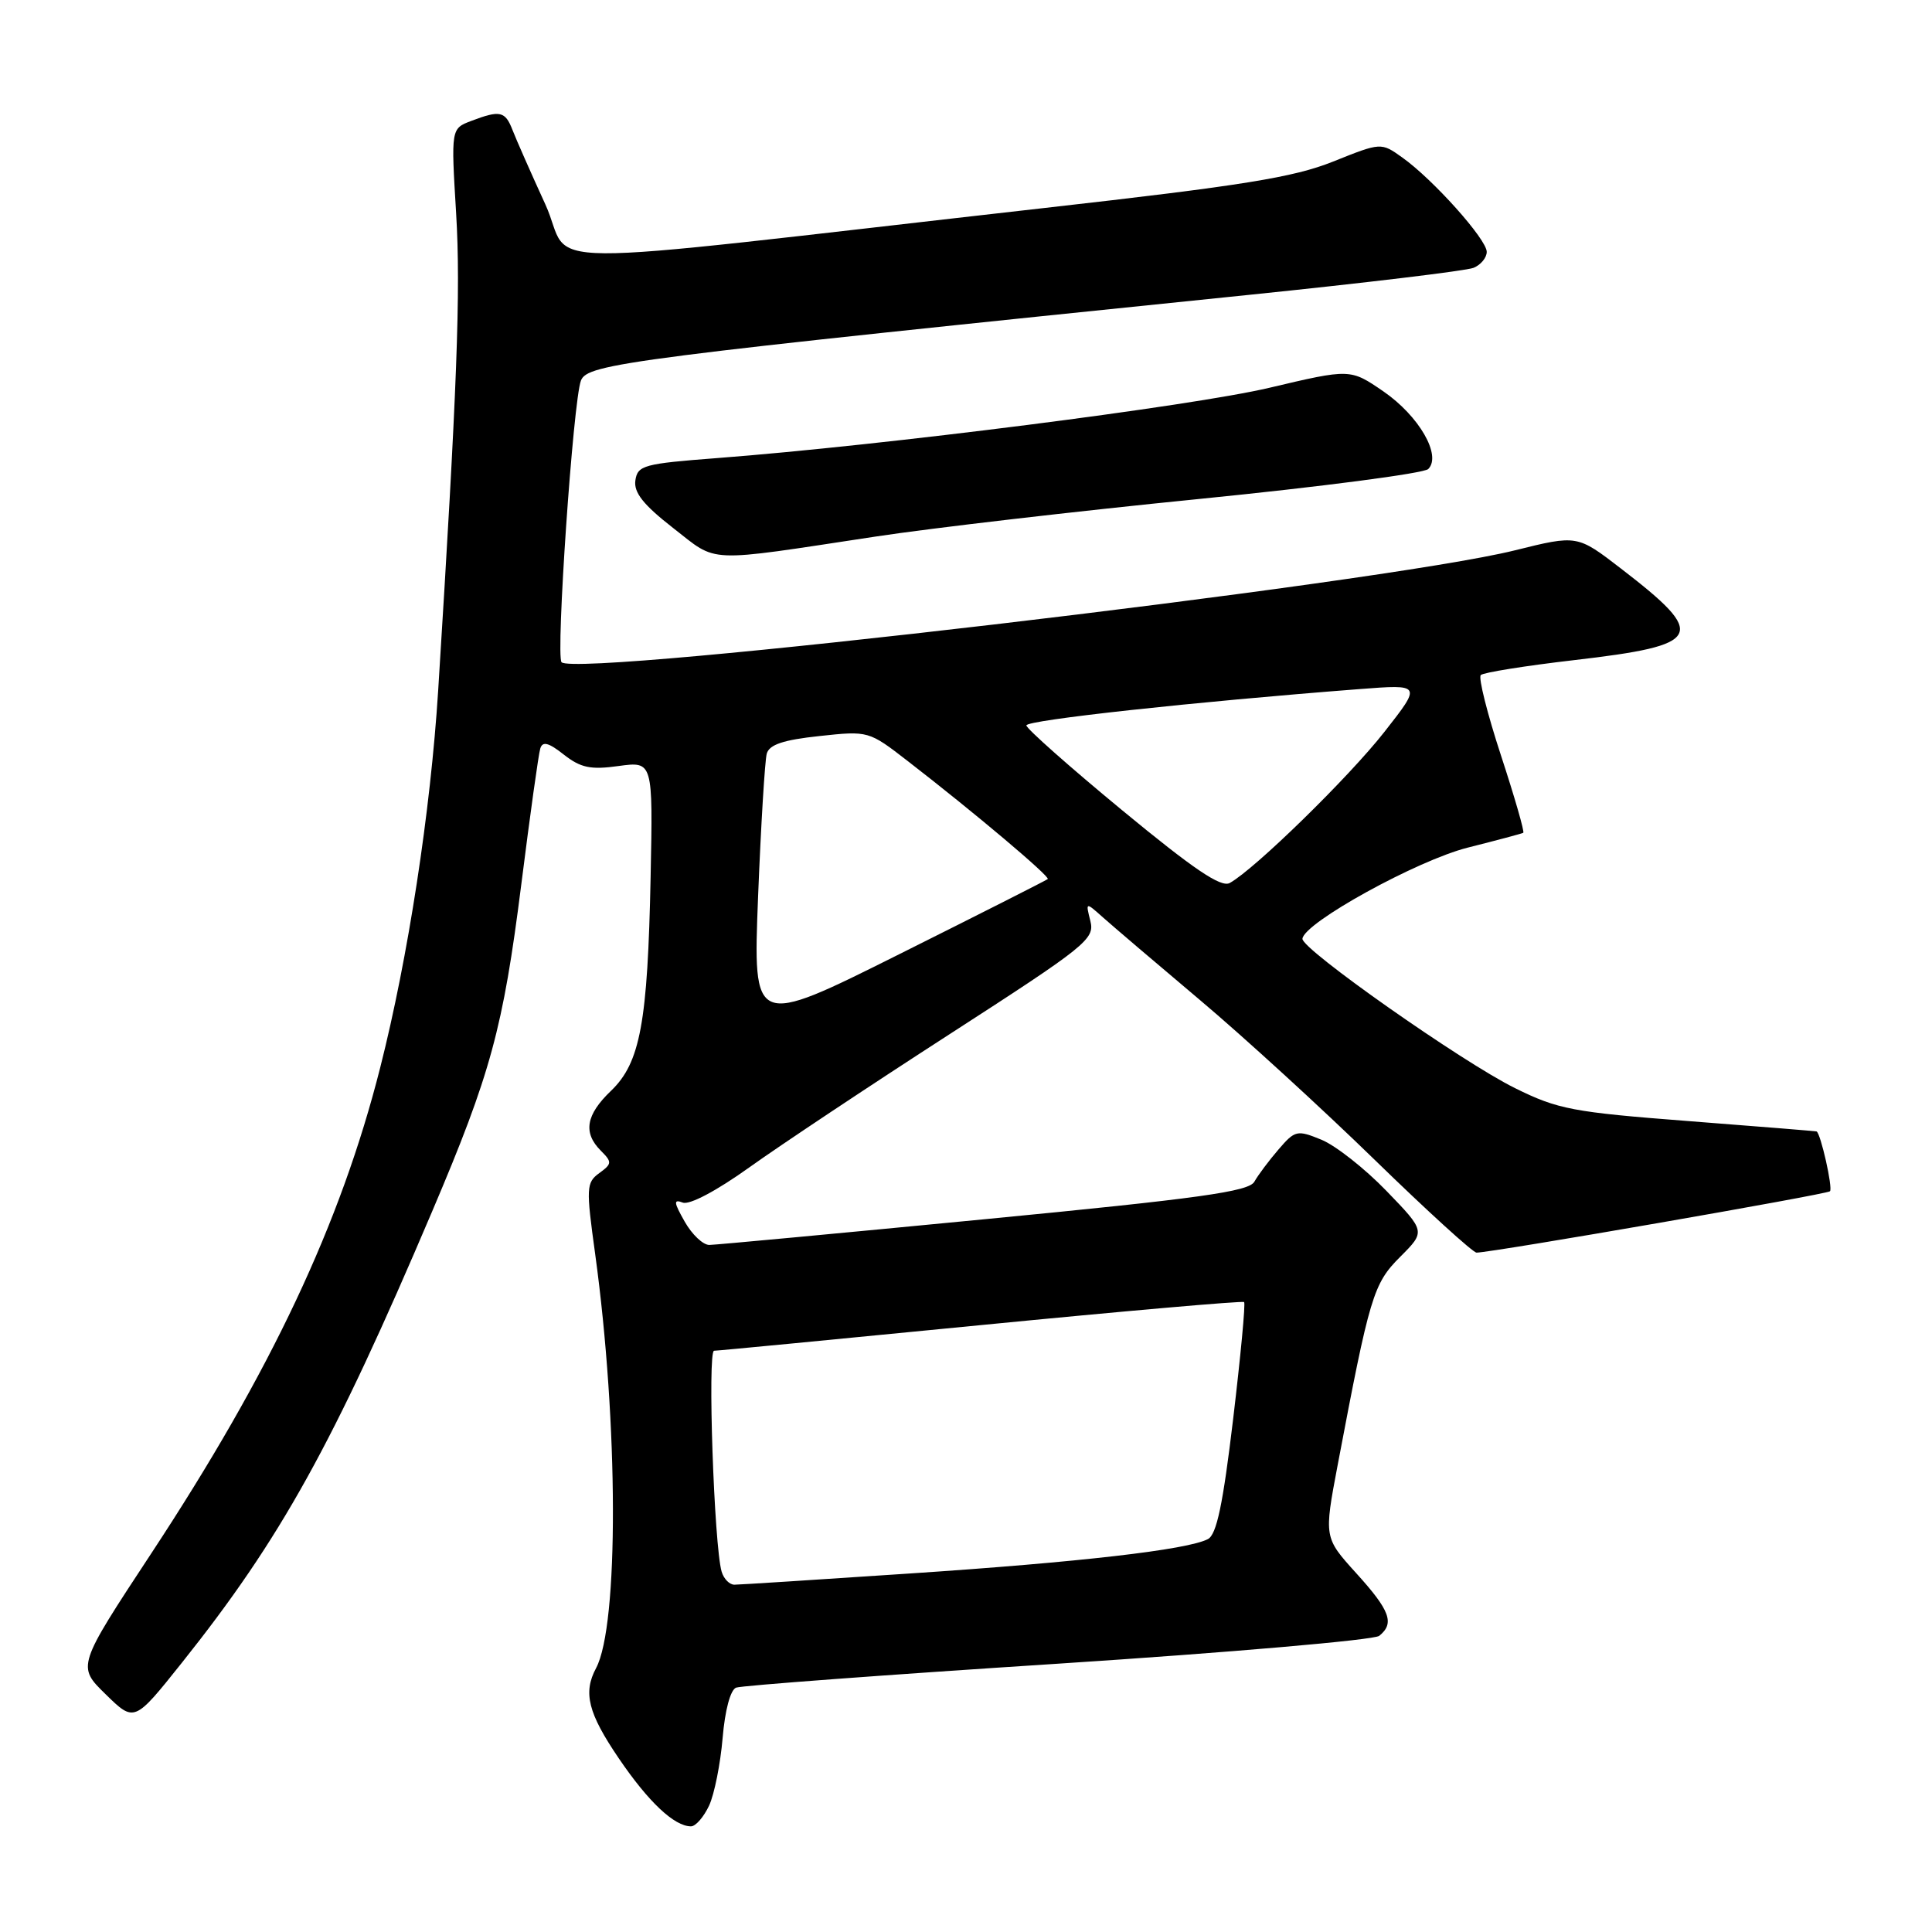 <?xml version="1.0" encoding="UTF-8" standalone="no"?>
<!DOCTYPE svg PUBLIC "-//W3C//DTD SVG 1.1//EN" "http://www.w3.org/Graphics/SVG/1.1/DTD/svg11.dtd" >
<svg xmlns="http://www.w3.org/2000/svg" xmlns:xlink="http://www.w3.org/1999/xlink" version="1.1" viewBox="0 0 256 256">
 <g >
 <path fill="currentColor"
d=" M 93.96 239.25 C 94.66 237.74 95.46 233.71 95.75 230.31 C 96.06 226.62 96.78 223.91 97.54 223.62 C 98.24 223.35 117.42 221.92 140.16 220.45 C 162.90 218.97 182.06 217.31 182.75 216.76 C 184.82 215.10 184.21 213.42 179.71 208.46 C 175.43 203.73 175.43 203.73 177.25 194.11 C 181.50 171.67 181.97 170.10 185.53 166.54 C 188.90 163.17 188.90 163.17 183.70 157.79 C 180.84 154.83 176.97 151.79 175.10 151.02 C 171.87 149.70 171.60 149.76 169.41 152.31 C 168.14 153.78 166.70 155.71 166.21 156.58 C 165.48 157.89 158.95 158.80 130.41 161.56 C 111.21 163.42 94.83 164.95 94.00 164.96 C 93.17 164.98 91.70 163.59 90.73 161.88 C 89.27 159.31 89.22 158.87 90.47 159.35 C 91.36 159.69 94.95 157.79 99.28 154.69 C 103.30 151.81 115.25 143.86 125.85 137.02 C 143.96 125.33 145.08 124.44 144.48 122.04 C 143.84 119.50 143.84 119.50 146.17 121.58 C 147.45 122.72 153.22 127.64 159.00 132.51 C 164.78 137.38 175.19 146.90 182.15 153.68 C 189.11 160.46 195.19 165.99 195.65 165.98 C 197.82 165.95 242.07 158.26 242.48 157.85 C 242.89 157.45 241.24 150.13 240.70 149.92 C 240.59 149.88 232.96 149.26 223.74 148.55 C 208.40 147.37 206.44 147.00 200.74 144.18 C 193.72 140.71 172.46 125.77 172.58 124.39 C 172.78 122.27 187.81 113.99 194.50 112.31 C 198.35 111.34 201.65 110.46 201.84 110.35 C 202.03 110.24 200.70 105.63 198.89 100.11 C 197.08 94.59 195.87 89.79 196.21 89.45 C 196.55 89.11 202.12 88.22 208.58 87.47 C 225.72 85.48 226.36 84.24 214.79 75.34 C 208.99 70.87 208.99 70.87 200.74 72.92 C 183.22 77.28 76.47 89.80 74.41 87.75 C 73.62 86.95 75.95 53.03 76.98 50.42 C 77.86 48.19 83.10 47.52 165.50 39.07 C 180.90 37.49 194.29 35.88 195.25 35.49 C 196.21 35.10 197.00 34.15 197.00 33.37 C 197.00 31.72 189.89 23.77 185.81 20.87 C 183.00 18.86 183.00 18.86 176.64 21.41 C 171.39 23.51 164.69 24.59 138.39 27.56 C 67.29 35.61 76.19 35.67 72.26 27.08 C 70.35 22.91 68.40 18.49 67.92 17.25 C 66.94 14.72 66.27 14.57 62.45 16.02 C 59.76 17.04 59.76 17.04 60.44 28.27 C 61.06 38.51 60.57 51.51 58.06 91.50 C 57.05 107.51 54.08 126.89 50.38 141.46 C 45.14 162.14 35.92 181.71 20.06 205.81 C 10.20 220.79 10.20 220.79 14.00 224.50 C 17.80 228.22 17.80 228.22 24.07 220.36 C 37.22 203.87 44.12 191.42 57.27 160.50 C 65.02 142.28 66.66 136.27 69.07 117.22 C 70.23 108.03 71.36 99.90 71.59 99.18 C 71.89 98.19 72.69 98.39 74.71 99.99 C 76.95 101.74 78.25 102.02 81.97 101.50 C 86.52 100.88 86.52 100.88 86.21 116.19 C 85.82 135.52 84.84 140.82 80.96 144.54 C 77.63 147.73 77.23 150.09 79.62 152.48 C 81.12 153.98 81.10 154.21 79.41 155.44 C 77.68 156.70 77.65 157.38 78.86 166.14 C 81.95 188.64 82.01 215.37 78.98 221.04 C 77.24 224.29 77.92 227.00 82.00 233.00 C 85.92 238.77 89.35 242.00 91.56 242.00 C 92.18 242.00 93.25 240.76 93.96 239.25 Z  M 116.00 71.10 C 123.42 69.97 142.71 67.73 158.85 66.12 C 175.00 64.51 188.68 62.72 189.25 62.15 C 191.05 60.35 188.03 55.12 183.32 51.87 C 178.92 48.85 178.92 48.85 168.21 51.38 C 157.94 53.81 117.03 59.02 95.00 60.70 C 85.30 61.44 84.48 61.66 84.19 63.66 C 83.96 65.26 85.25 66.89 89.19 69.96 C 95.21 74.64 93.15 74.56 116.00 71.10 Z  M 95.62 208.25 C 94.62 204.84 93.73 179.00 94.62 178.98 C 95.10 178.98 111.03 177.44 130.00 175.58 C 148.97 173.72 164.66 172.35 164.85 172.53 C 165.05 172.72 164.39 179.68 163.40 188.01 C 162.05 199.34 161.21 203.35 160.05 203.94 C 157.31 205.36 143.04 207.00 120.49 208.50 C 108.39 209.31 97.97 209.98 97.32 209.98 C 96.67 209.99 95.90 209.21 95.62 208.25 Z  M 100.45 118.81 C 100.83 109.29 101.35 100.76 101.60 99.86 C 101.94 98.66 103.80 98.04 108.58 97.53 C 115.08 96.83 115.11 96.84 120.30 100.86 C 129.12 107.68 139.18 116.16 138.83 116.48 C 138.65 116.64 129.78 121.13 119.13 126.45 C 99.77 136.13 99.77 136.13 100.45 118.81 Z  M 148.70 107.37 C 141.72 101.61 136.00 96.54 136.00 96.12 C 136.00 95.42 158.18 93.00 180.12 91.31 C 188.39 90.67 188.39 90.67 183.44 96.98 C 178.74 102.98 166.25 115.18 162.95 117.00 C 161.79 117.64 158.18 115.19 148.70 107.37 Z "/>
</g>
</svg>